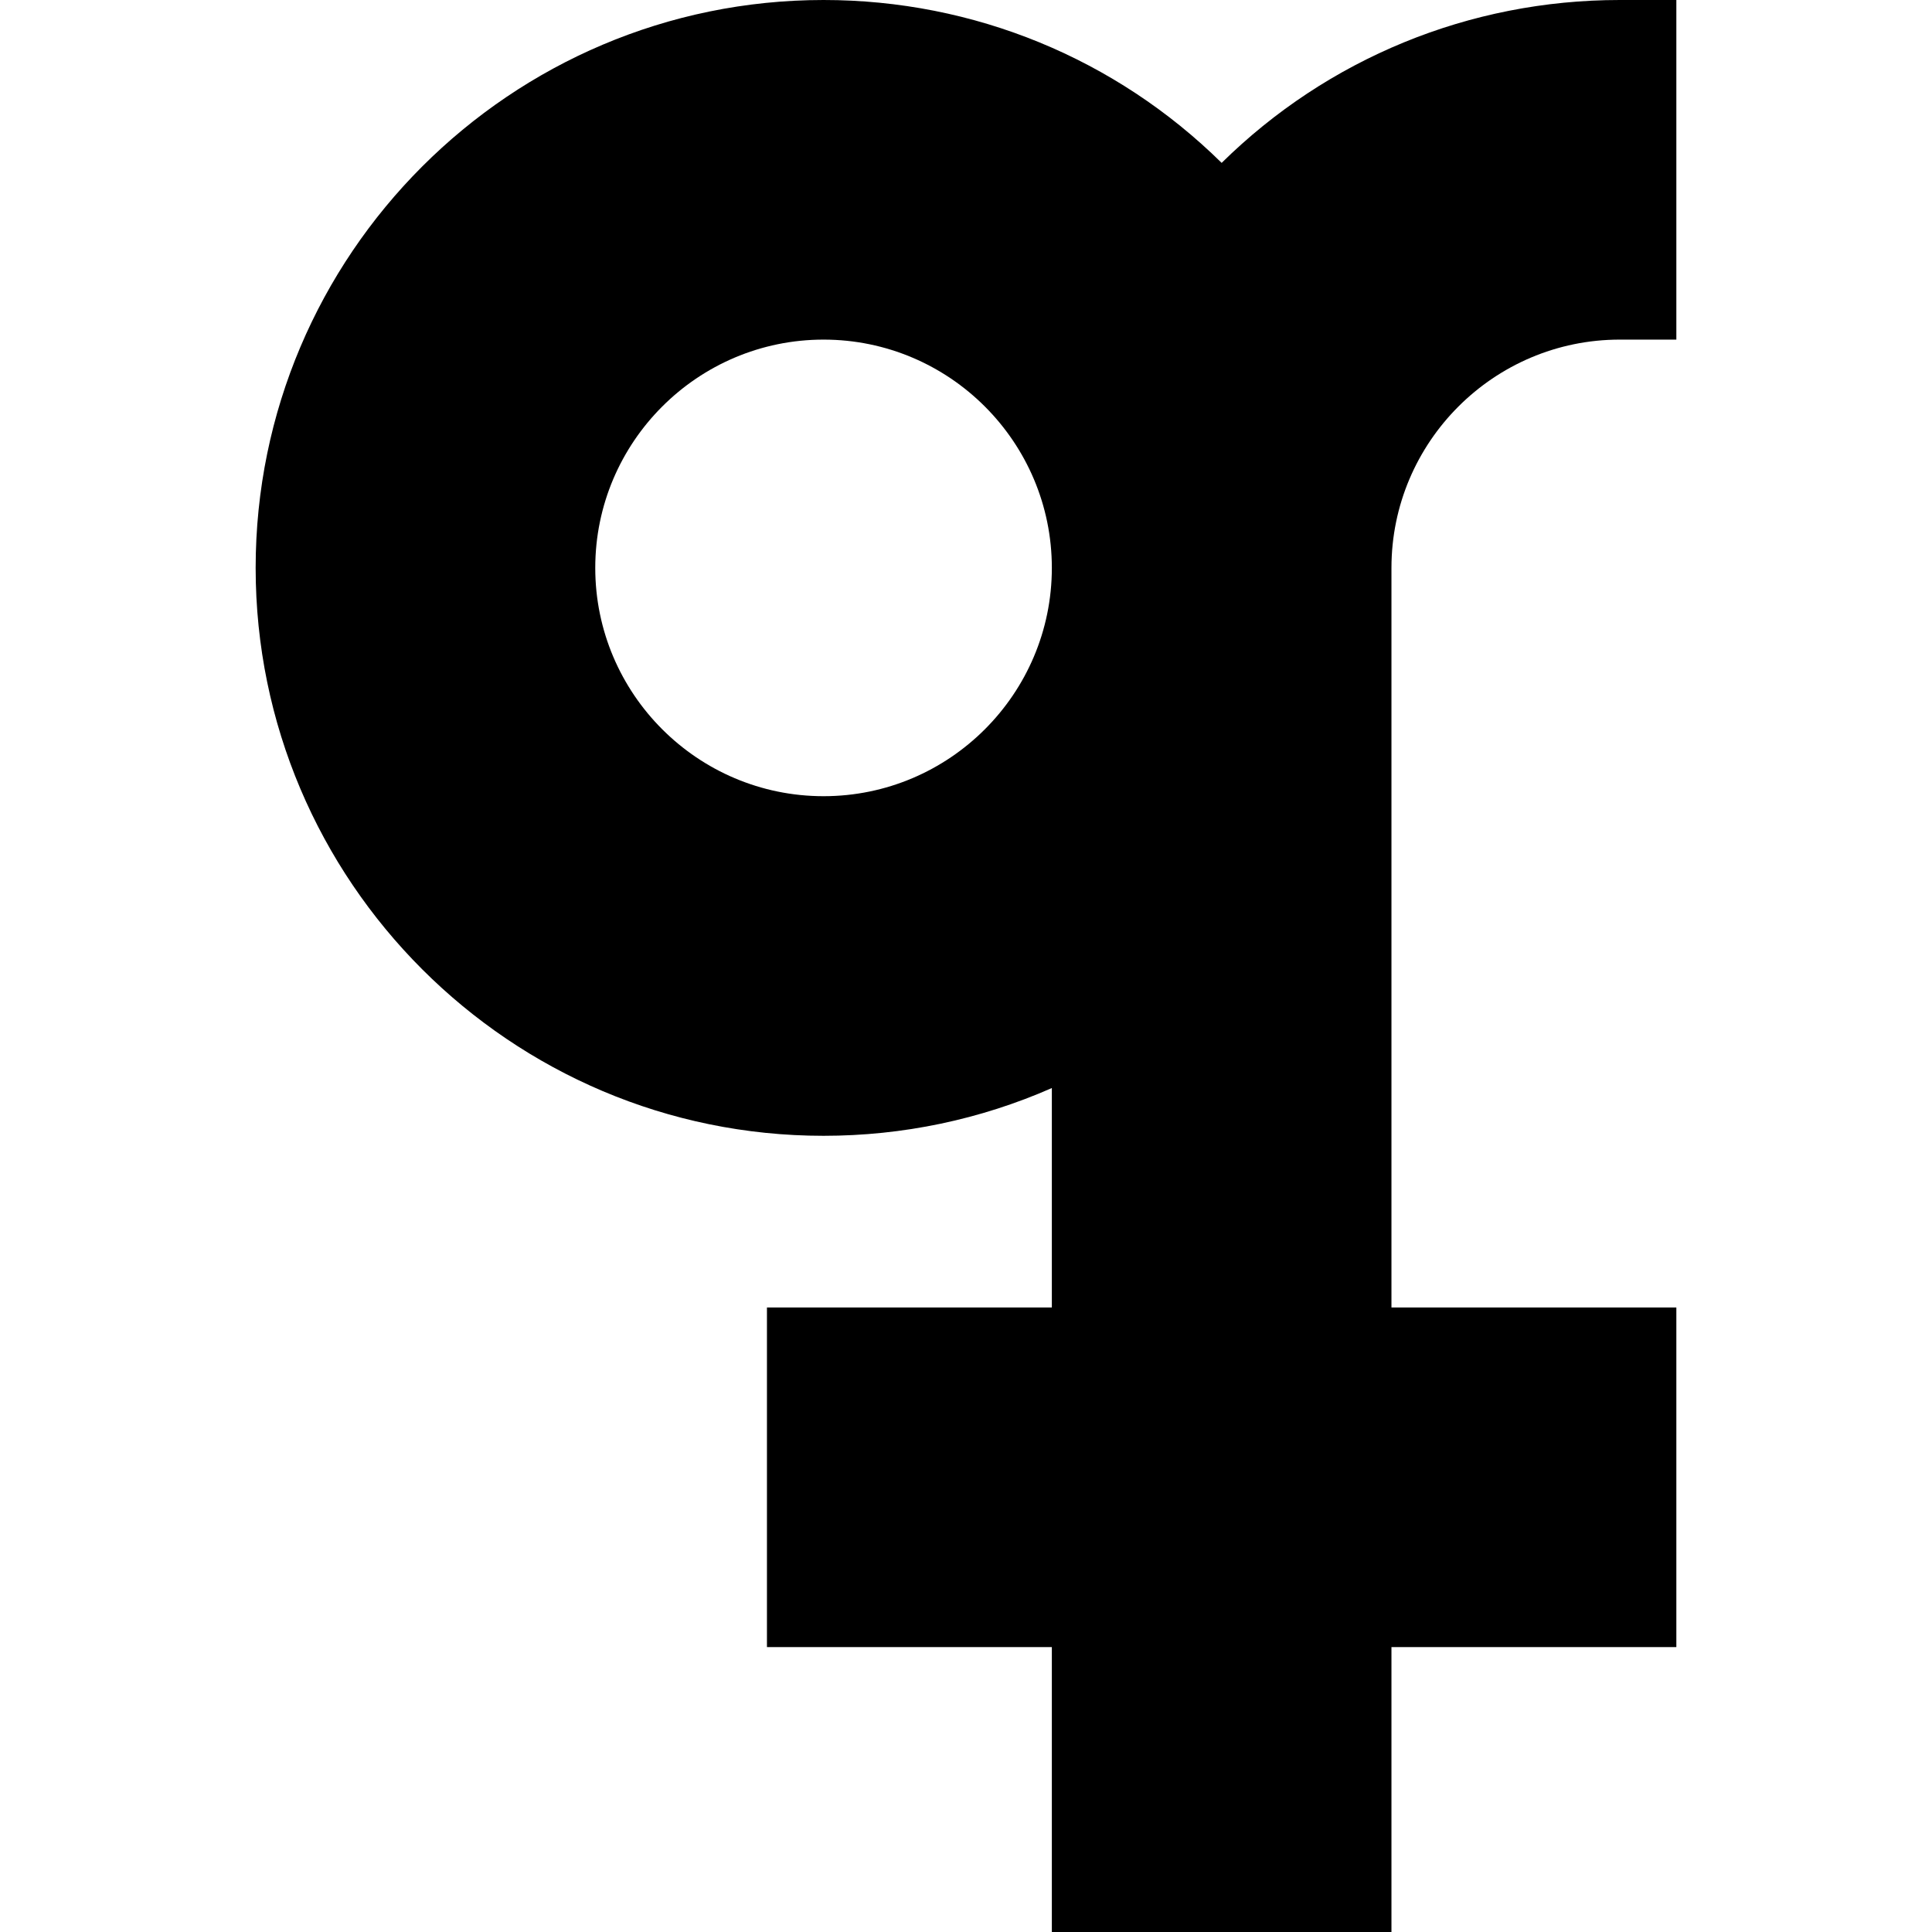 <svg id="Capa_1" enable-background="new 0 0 512 512" height="512" viewBox="0 0 512 512" width="512" xmlns="http://www.w3.org/2000/svg"><g><path d="m429.25 90h15v-90h-15c-39.88 0-77.469 15.547-105.5 43.165-28.031-27.618-65.62-43.165-105.5-43.165-82.986 0-150.5 67.514-150.5 150.5s67.514 150.5 150.5 150.5c21.03 0 41.556-4.328 60.5-12.657v58.157h-75.5v90h75.5v75.5h90v-75.5h75.5v-90h-75.5v-196c0-33.359 27.141-60.5 60.5-60.5zm-211 121c-33.359 0-60.5-27.141-60.5-60.5s27.141-60.5 60.5-60.5 60.5 27.141 60.5 60.5-27.141 60.5-60.5 60.5z"/></g></svg>